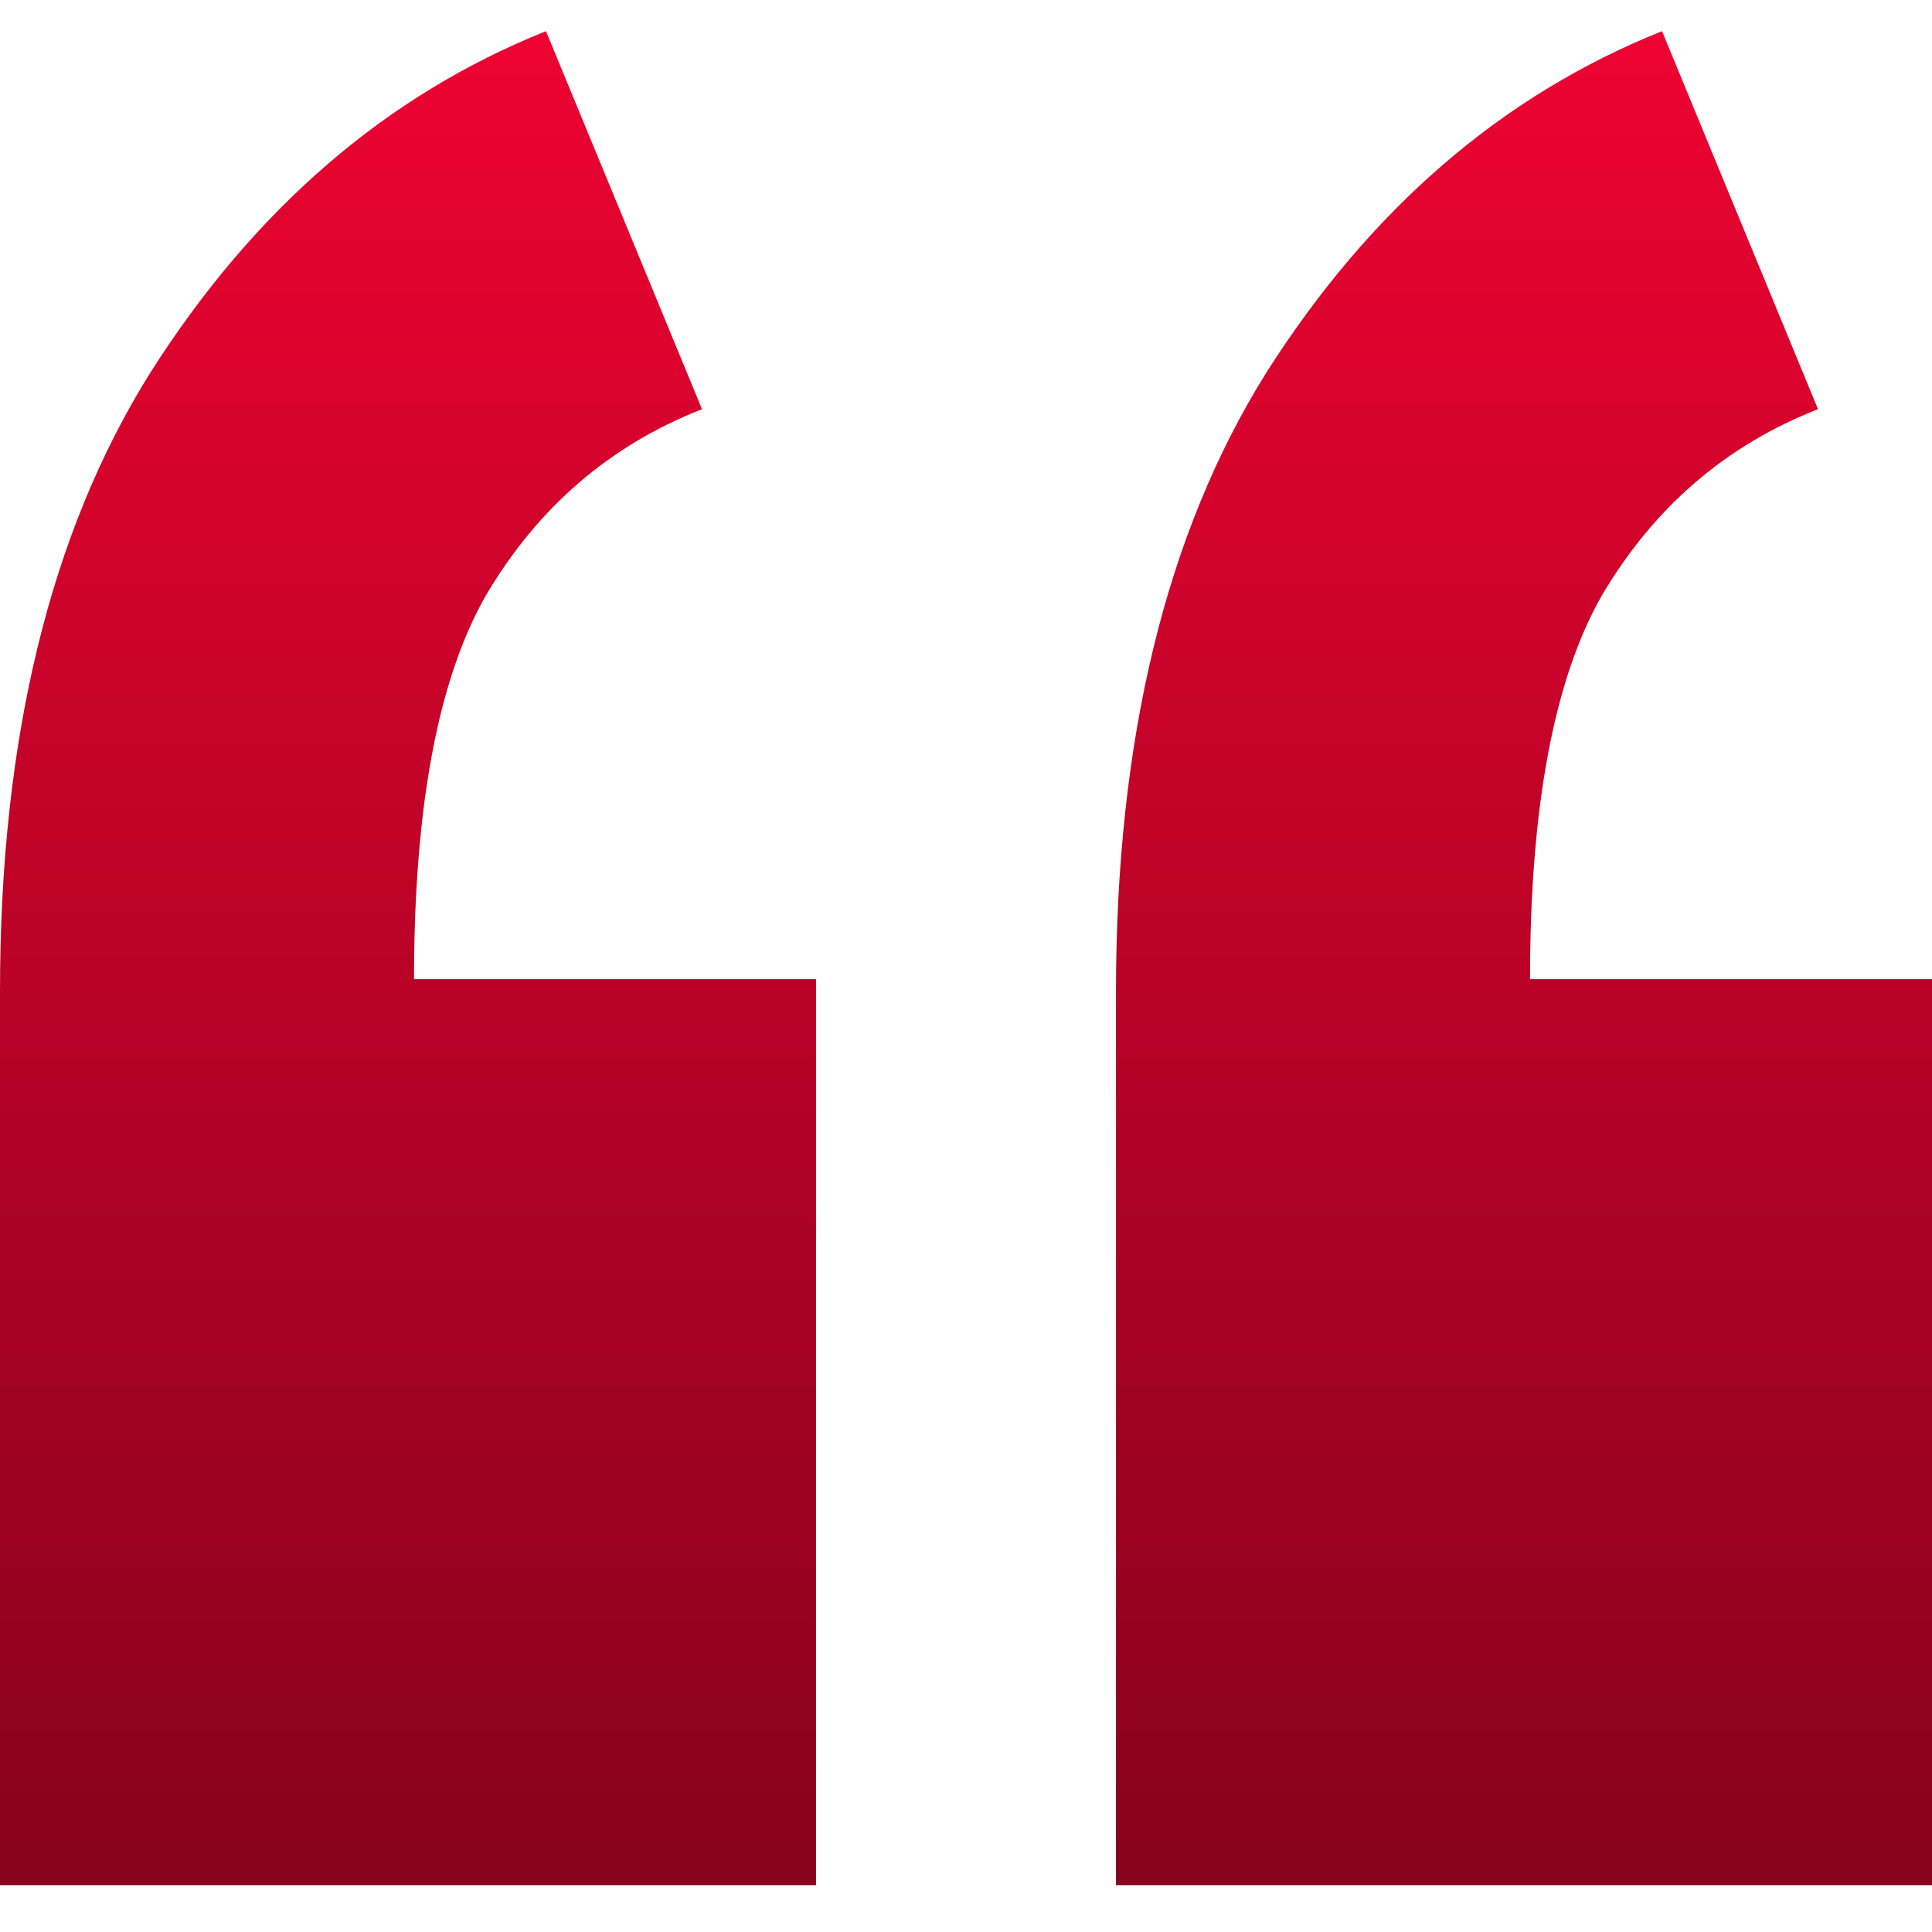 <svg width="30" height="30" viewBox="0 0 30 30" fill="none" xmlns="http://www.w3.org/2000/svg">
<path d="M17.329 29.273V15.391C17.329 11.478 18.106 8.279 19.658 5.795C21.273 3.248 23.323 1.478 25.808 0.484L28.23 6.354C26.801 6.913 25.683 7.876 24.876 9.242C24.13 10.546 23.758 12.534 23.758 15.205H30V29.273H17.329ZM0 29.273V15.391C0 11.478 0.776 8.279 2.329 5.795C3.944 3.248 5.994 1.478 8.478 0.484L10.901 6.354C9.472 6.913 8.354 7.876 7.547 9.242C6.801 10.546 6.429 12.534 6.429 15.205H12.671V29.273H0Z" fill="url(#paint0_linear_307_2145)"/>
<defs>
<linearGradient id="paint0_linear_307_2145" x1="15" y1="0.484" x2="15" y2="29.273" gradientUnits="userSpaceOnUse">
<stop stop-color="#ED0331"/>
<stop offset="1" stop-color="#87021C"/>
</linearGradient>
</defs>
</svg>
